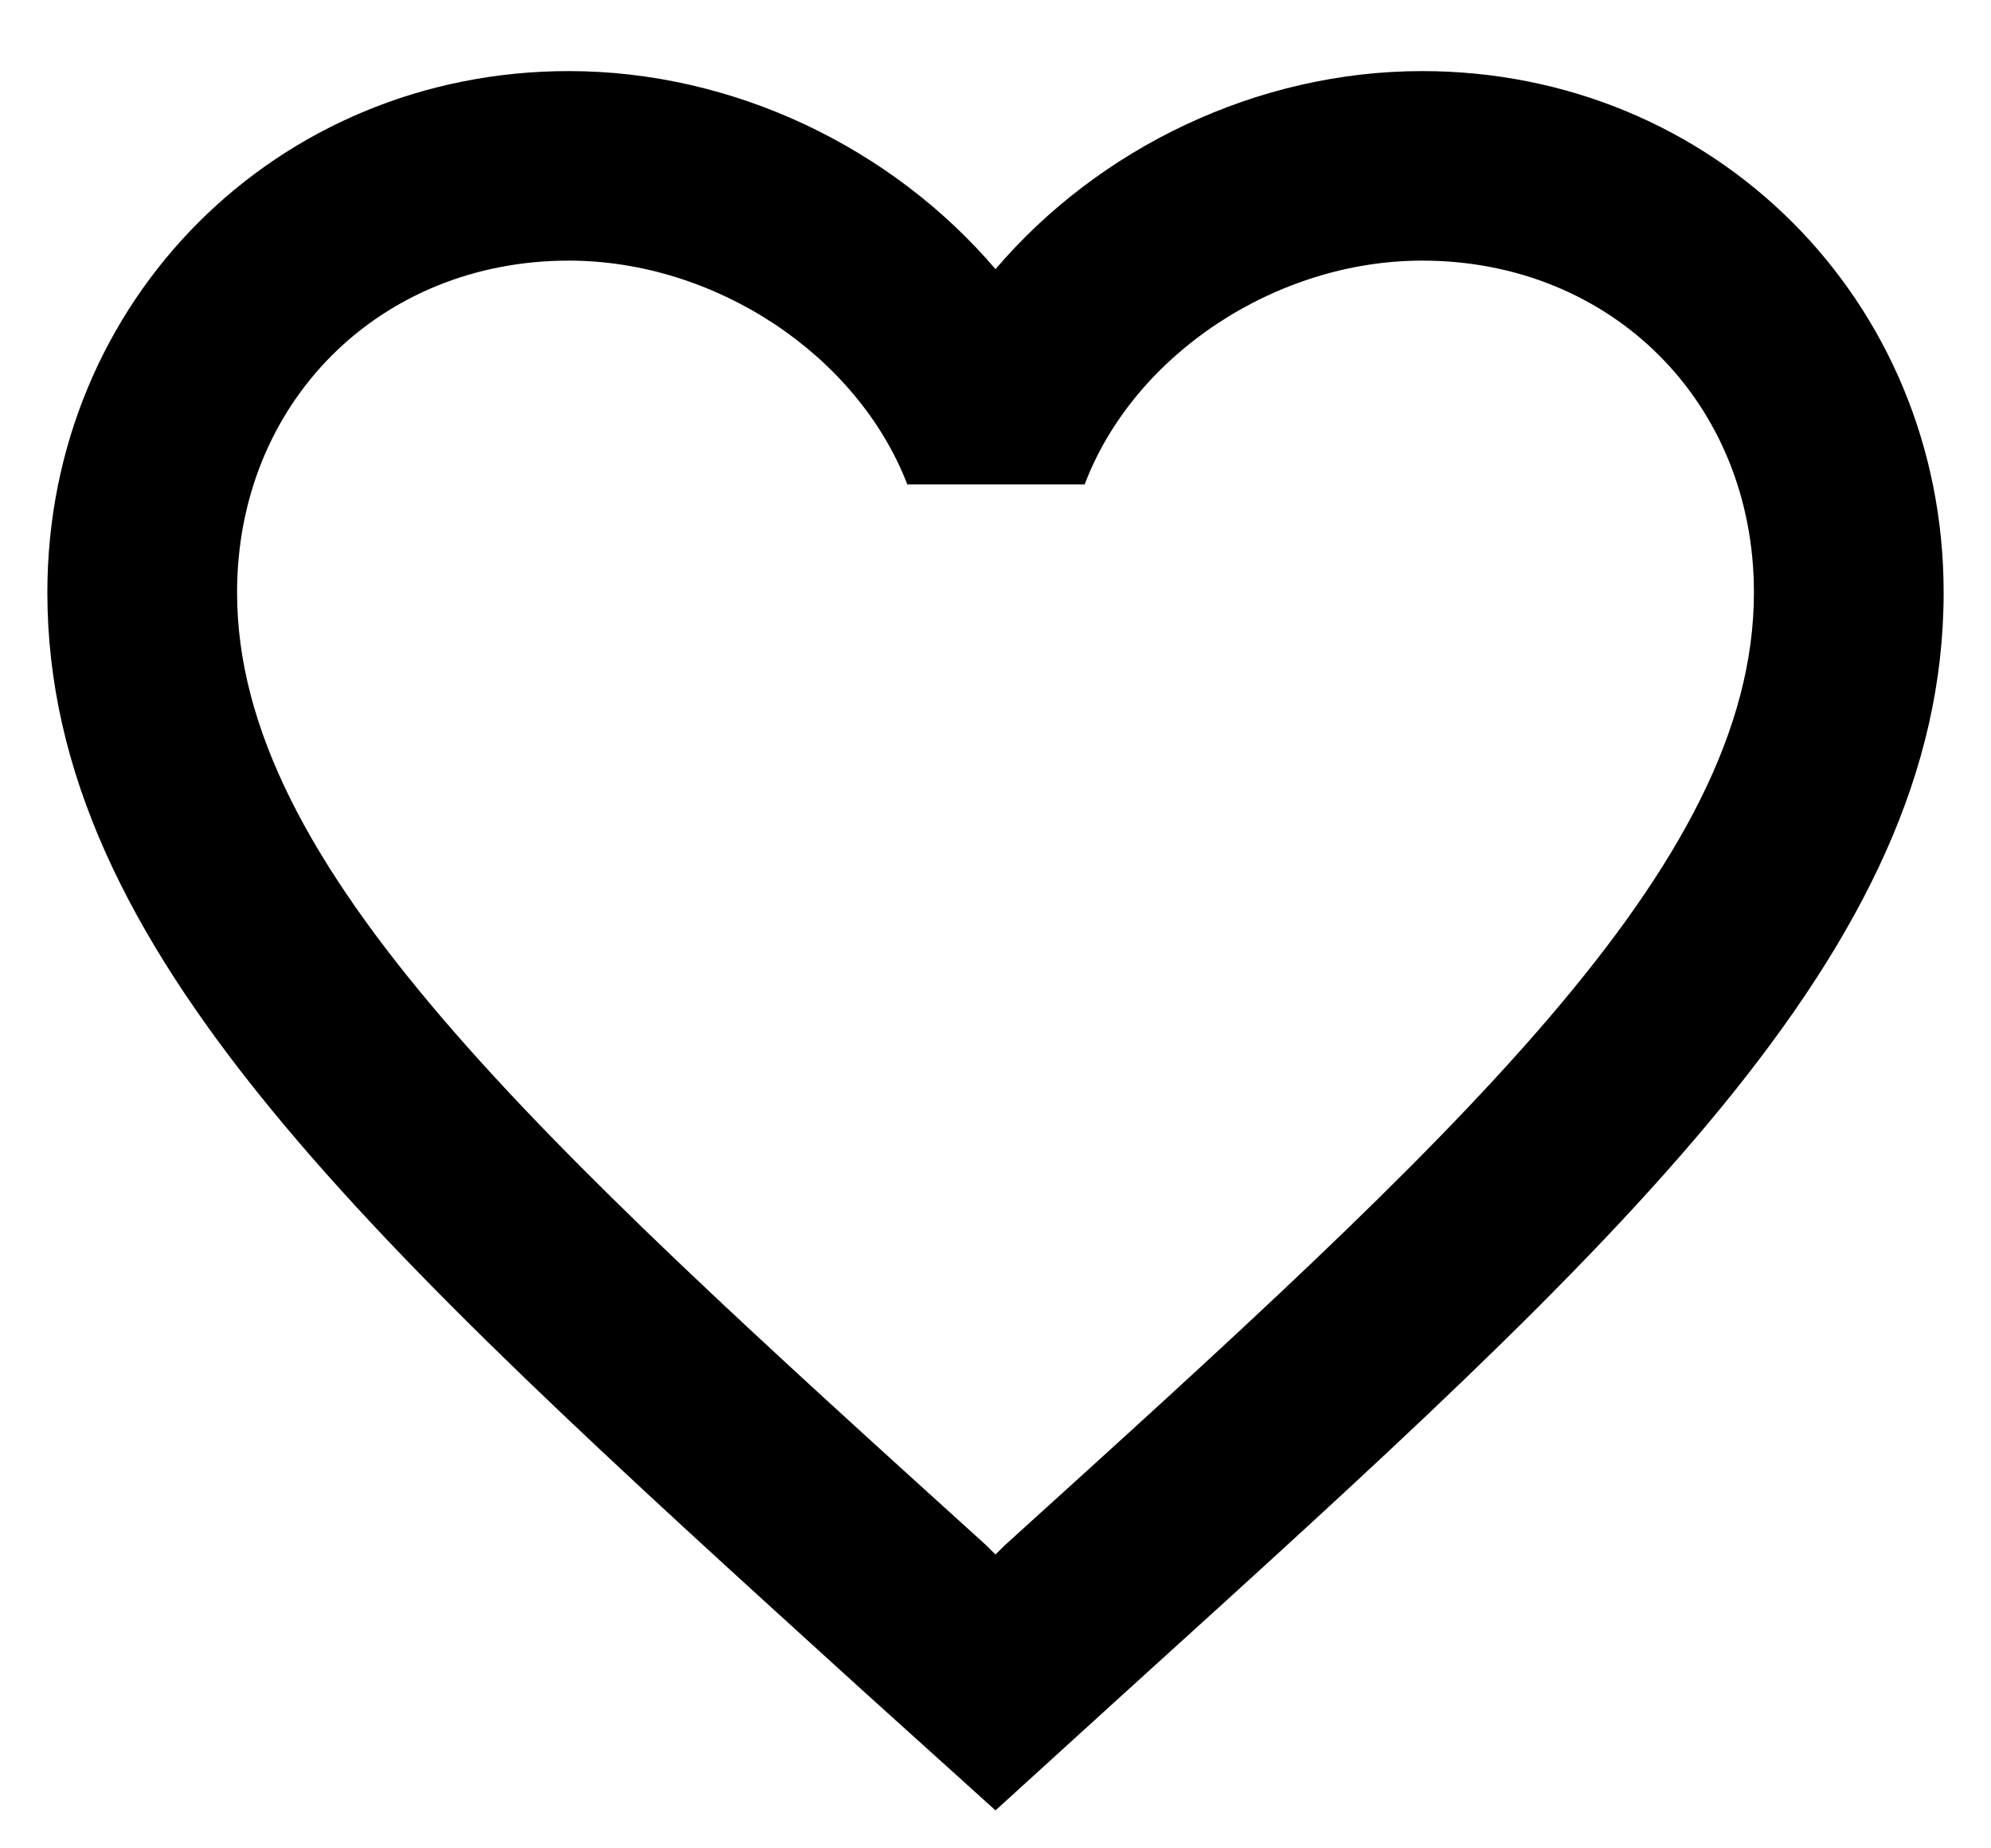 <svg xmlns="http://www.w3.org/2000/svg" width="14" height="13" viewBox="0 0 14 13" fill="none">
<path d="M10 0.5C8.84 0.5 7.727 1.04 7 1.893C6.273 1.04 5.16 0.5 4 0.5C1.947 0.5 0.333 2.113 0.333 4.167C0.333 6.687 2.6 8.74 6.033 11.86L7 12.733L7.967 11.853C11.4 8.74 13.667 6.687 13.667 4.167C13.667 2.113 12.053 0.5 10 0.5ZM7.067 10.867L7 10.933L6.933 10.867C3.76 7.993 1.667 6.093 1.667 4.167C1.667 2.833 2.667 1.833 4 1.833C5.027 1.833 6.027 2.493 6.38 3.407H7.627C7.973 2.493 8.973 1.833 10 1.833C11.333 1.833 12.333 2.833 12.333 4.167C12.333 6.093 10.24 7.993 7.067 10.867Z" fill="black"/>
</svg>